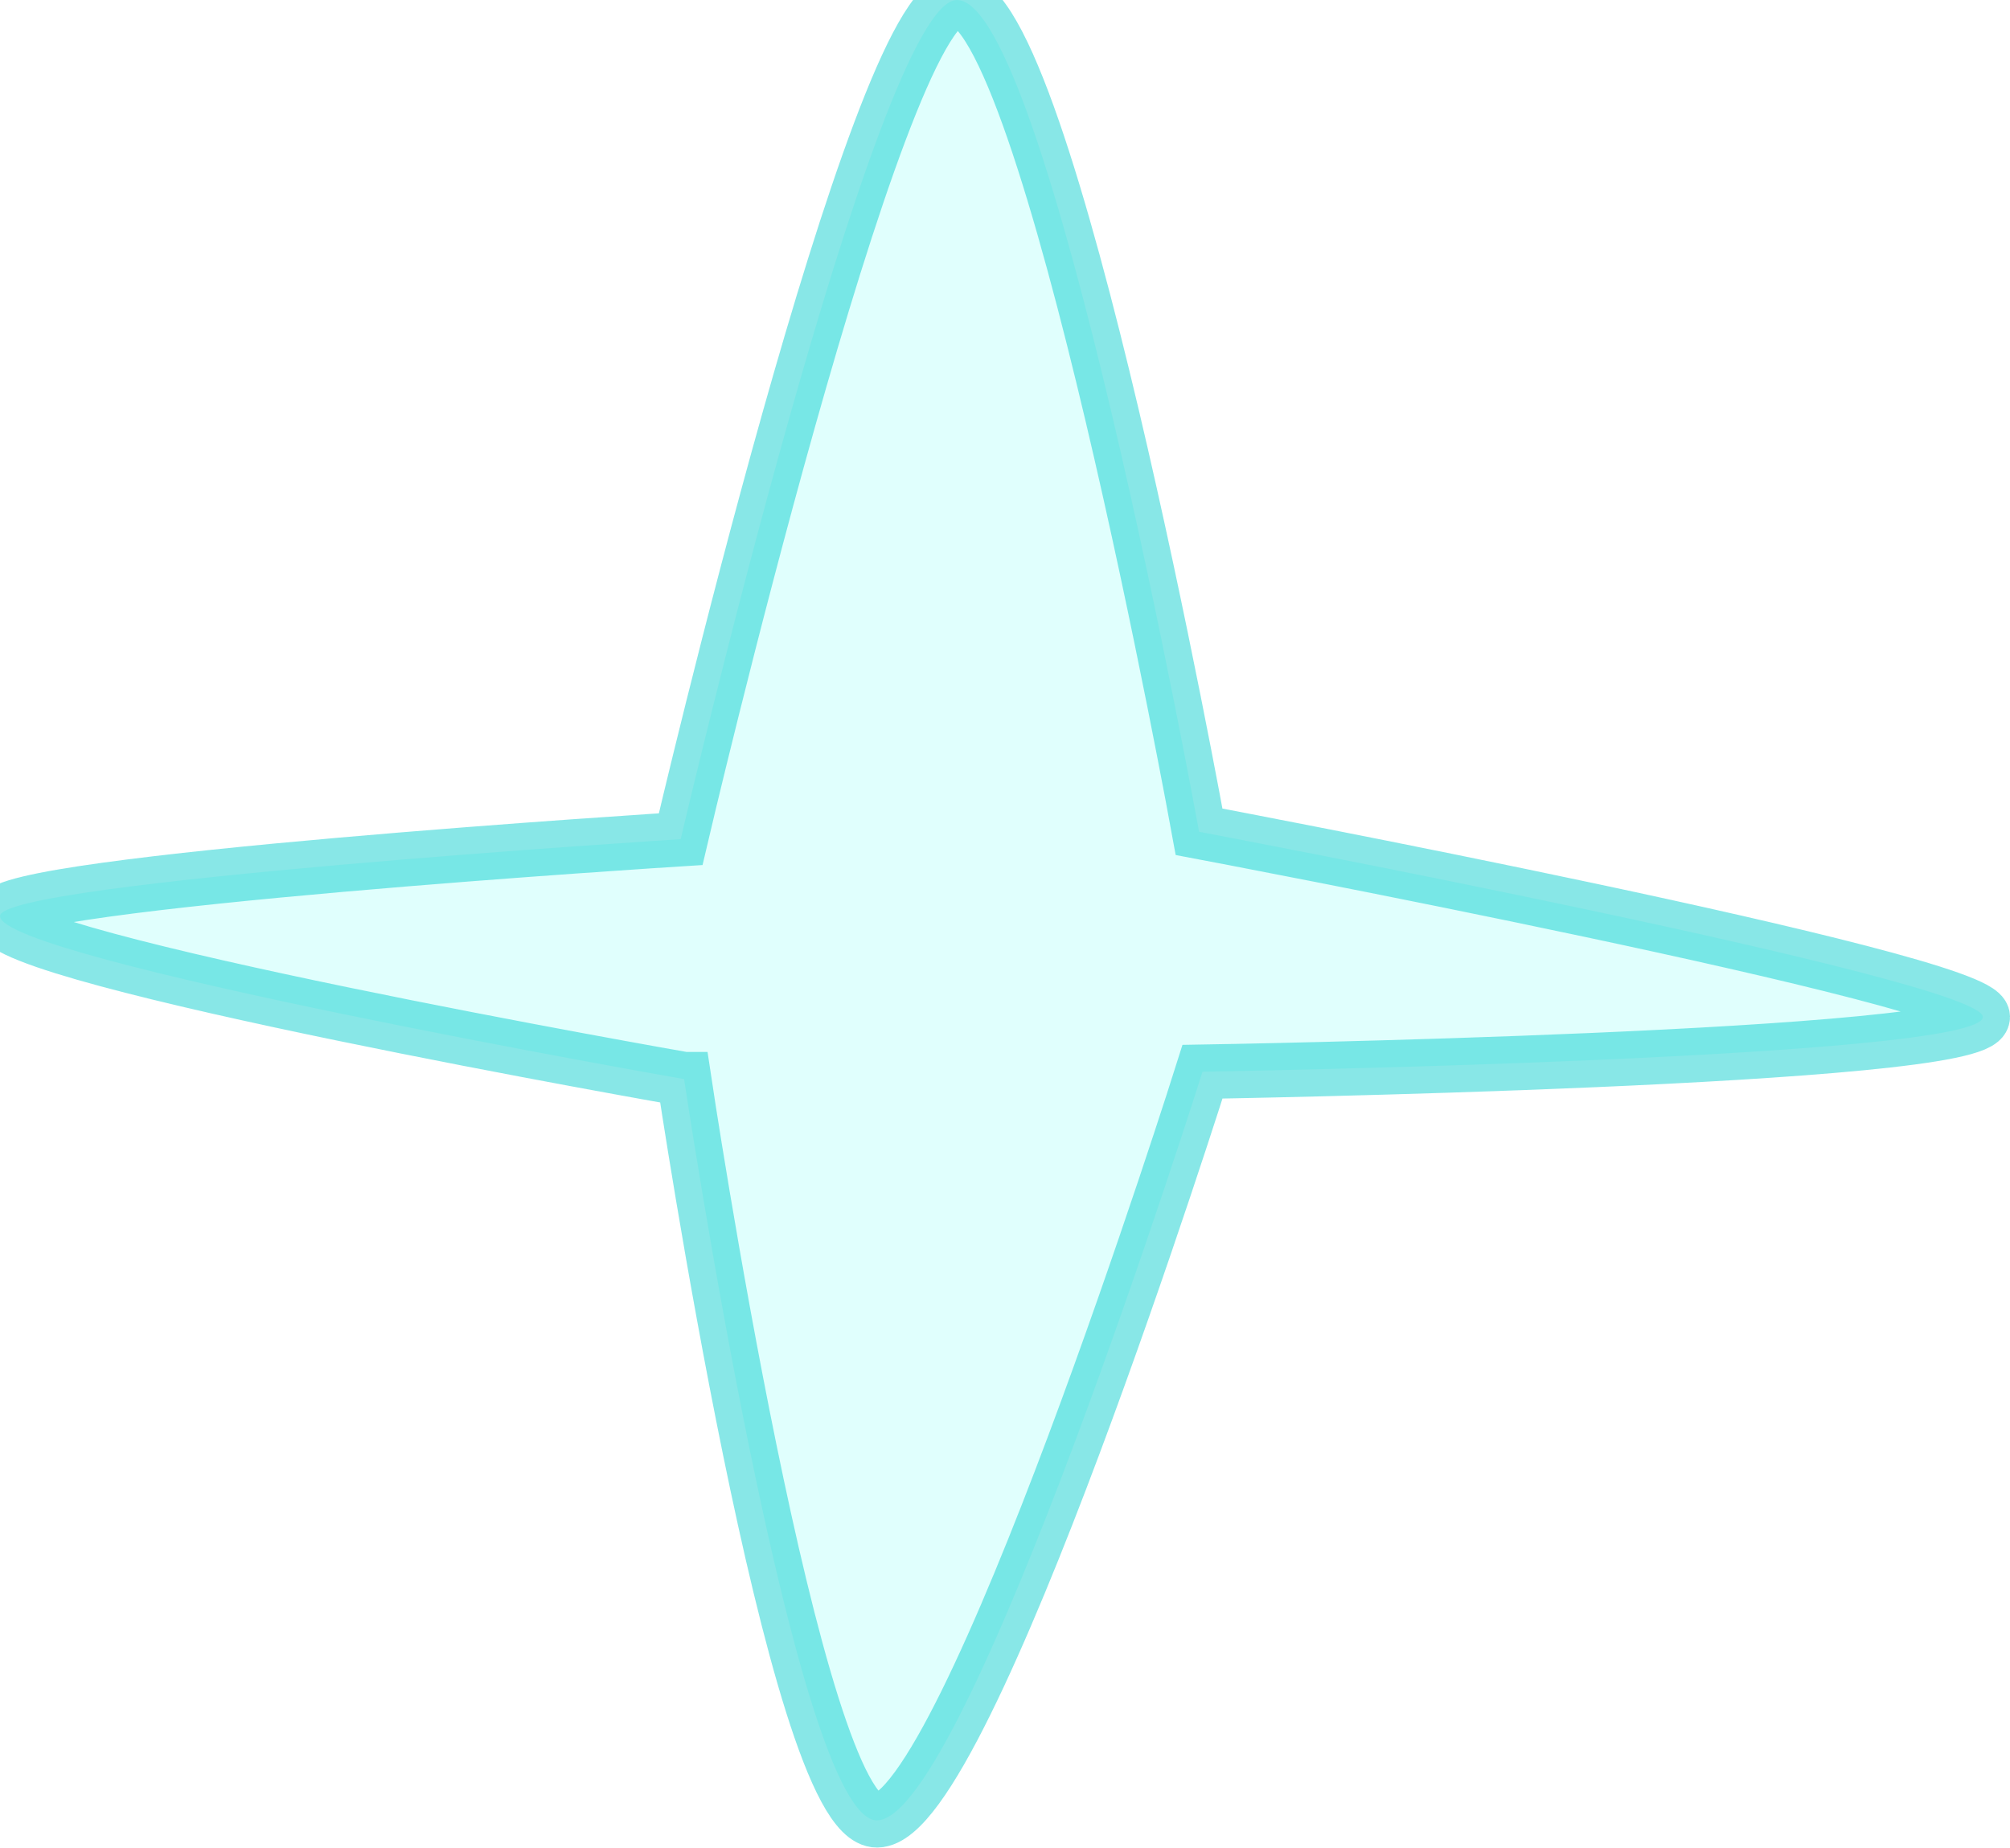<svg version="1.1" xmlns="http://www.w3.org/2000/svg" xmlns:xlink="http://www.w3.org/1999/xlink" width="36.962" height="33.983" viewBox="0,0,36.962,33.983"><g transform="translate(-221.769,-163.259)"><g data-paper-data="{&quot;isPaintingLayer&quot;:true}" fill-opacity="0.203" fill="#66fff4" fill-rule="nonzero" stroke-opacity="0.468" stroke="#00cccc" stroke-width="1" stroke-linecap="butt" stroke-linejoin="miter" stroke-miterlimit="10" stroke-dasharray="" stroke-dashoffset="0" style="mix-blend-mode: normal"><path d="M234.349,183.107c0,0 -12.568,-2.198 -12.58,-2.999c-0.009,-0.627 12.517,-1.414 12.517,-1.414c0,0 3.604,-15.414 5.077,-15.435c1.678,-0.024 4.456,15.299 4.456,15.299c0,0 14.402,2.719 14.412,3.405c0.011,0.774 -14.349,1.008 -14.349,1.008c0,0 -4.329,13.747 -5.984,13.77c-1.509,0.021 -3.549,-13.634 -3.549,-13.634z"></path></g></g></svg>